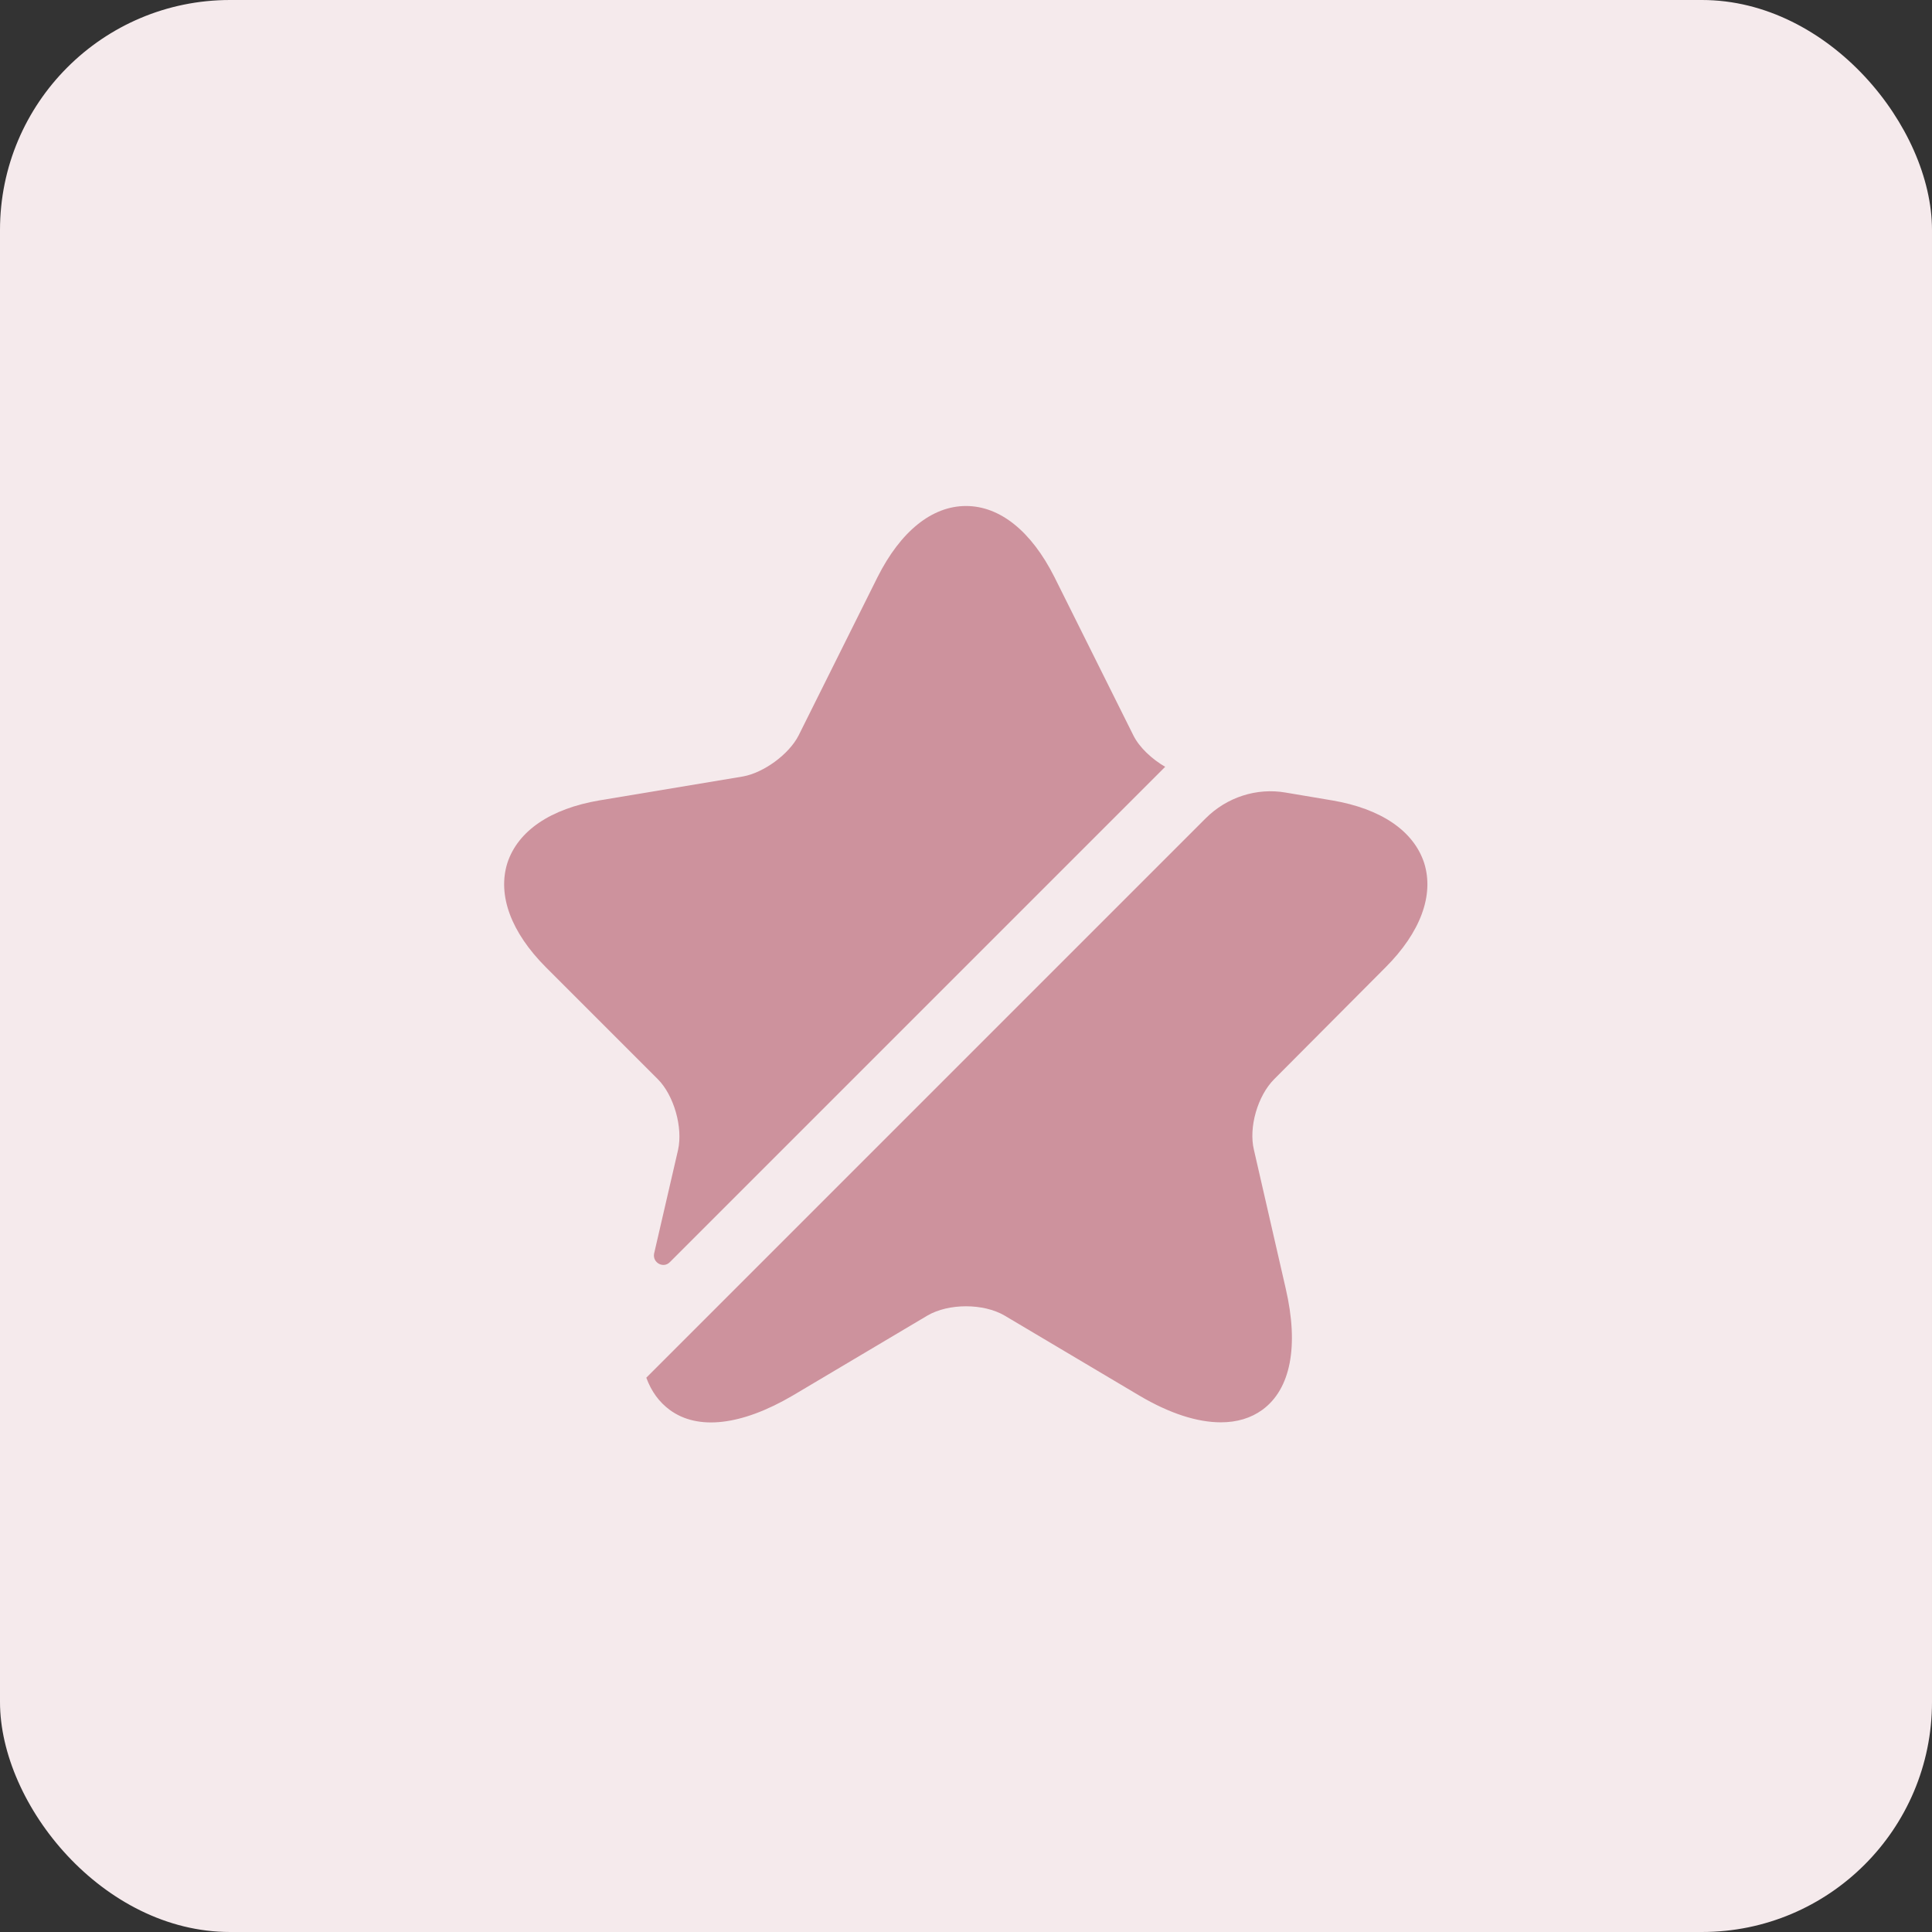 <svg width="42" height="42" viewBox="0 0 42 42" fill="none" xmlns="http://www.w3.org/2000/svg">
<rect x="0" y="0" width="42" height="42" fill="#333333" stroke="none"/>
<rect width="42" height="42" rx="5" fill="#F5EAEC"/>
<path d="M14.74 25C14.85 24.51 14.65 23.81 14.3 23.46L11.87 21.03C11.11 20.27 10.81 19.46 11.03 18.76C11.26 18.06 11.97 17.58 13.03 17.4L16.15 16.88C16.6 16.8 17.15 16.4 17.36 15.99L19.08 12.54C19.58 11.55 20.26 11 21 11C21.74 11 22.42 11.55 22.92 12.54L24.64 15.99C24.77 16.25 25.04 16.5 25.33 16.67L14.56 27.44C14.42 27.58 14.18 27.45 14.22 27.25L14.74 25Z" fill="#CD929D"/>
<path d="M27.7 23.46C27.34 23.82 27.14 24.51 27.26 25L27.95 28.01C28.24 29.26 28.06 30.2 27.44 30.65C27.19 30.83 26.89 30.92 26.54 30.92C26.03 30.92 25.43 30.73 24.77 30.34L21.84 28.6C21.38 28.33 20.62 28.33 20.16 28.6L17.23 30.34C16.12 30.99 15.17 31.1 14.56 30.65C14.33 30.48 14.16 30.25 14.05 29.95L26.21 17.79C26.67 17.33 27.32 17.12 27.95 17.23L28.96 17.4C30.02 17.58 30.73 18.06 30.96 18.76C31.18 19.46 30.88 20.27 30.12 21.03L27.7 23.46Z" fill="#CD929D"/>
</svg>
